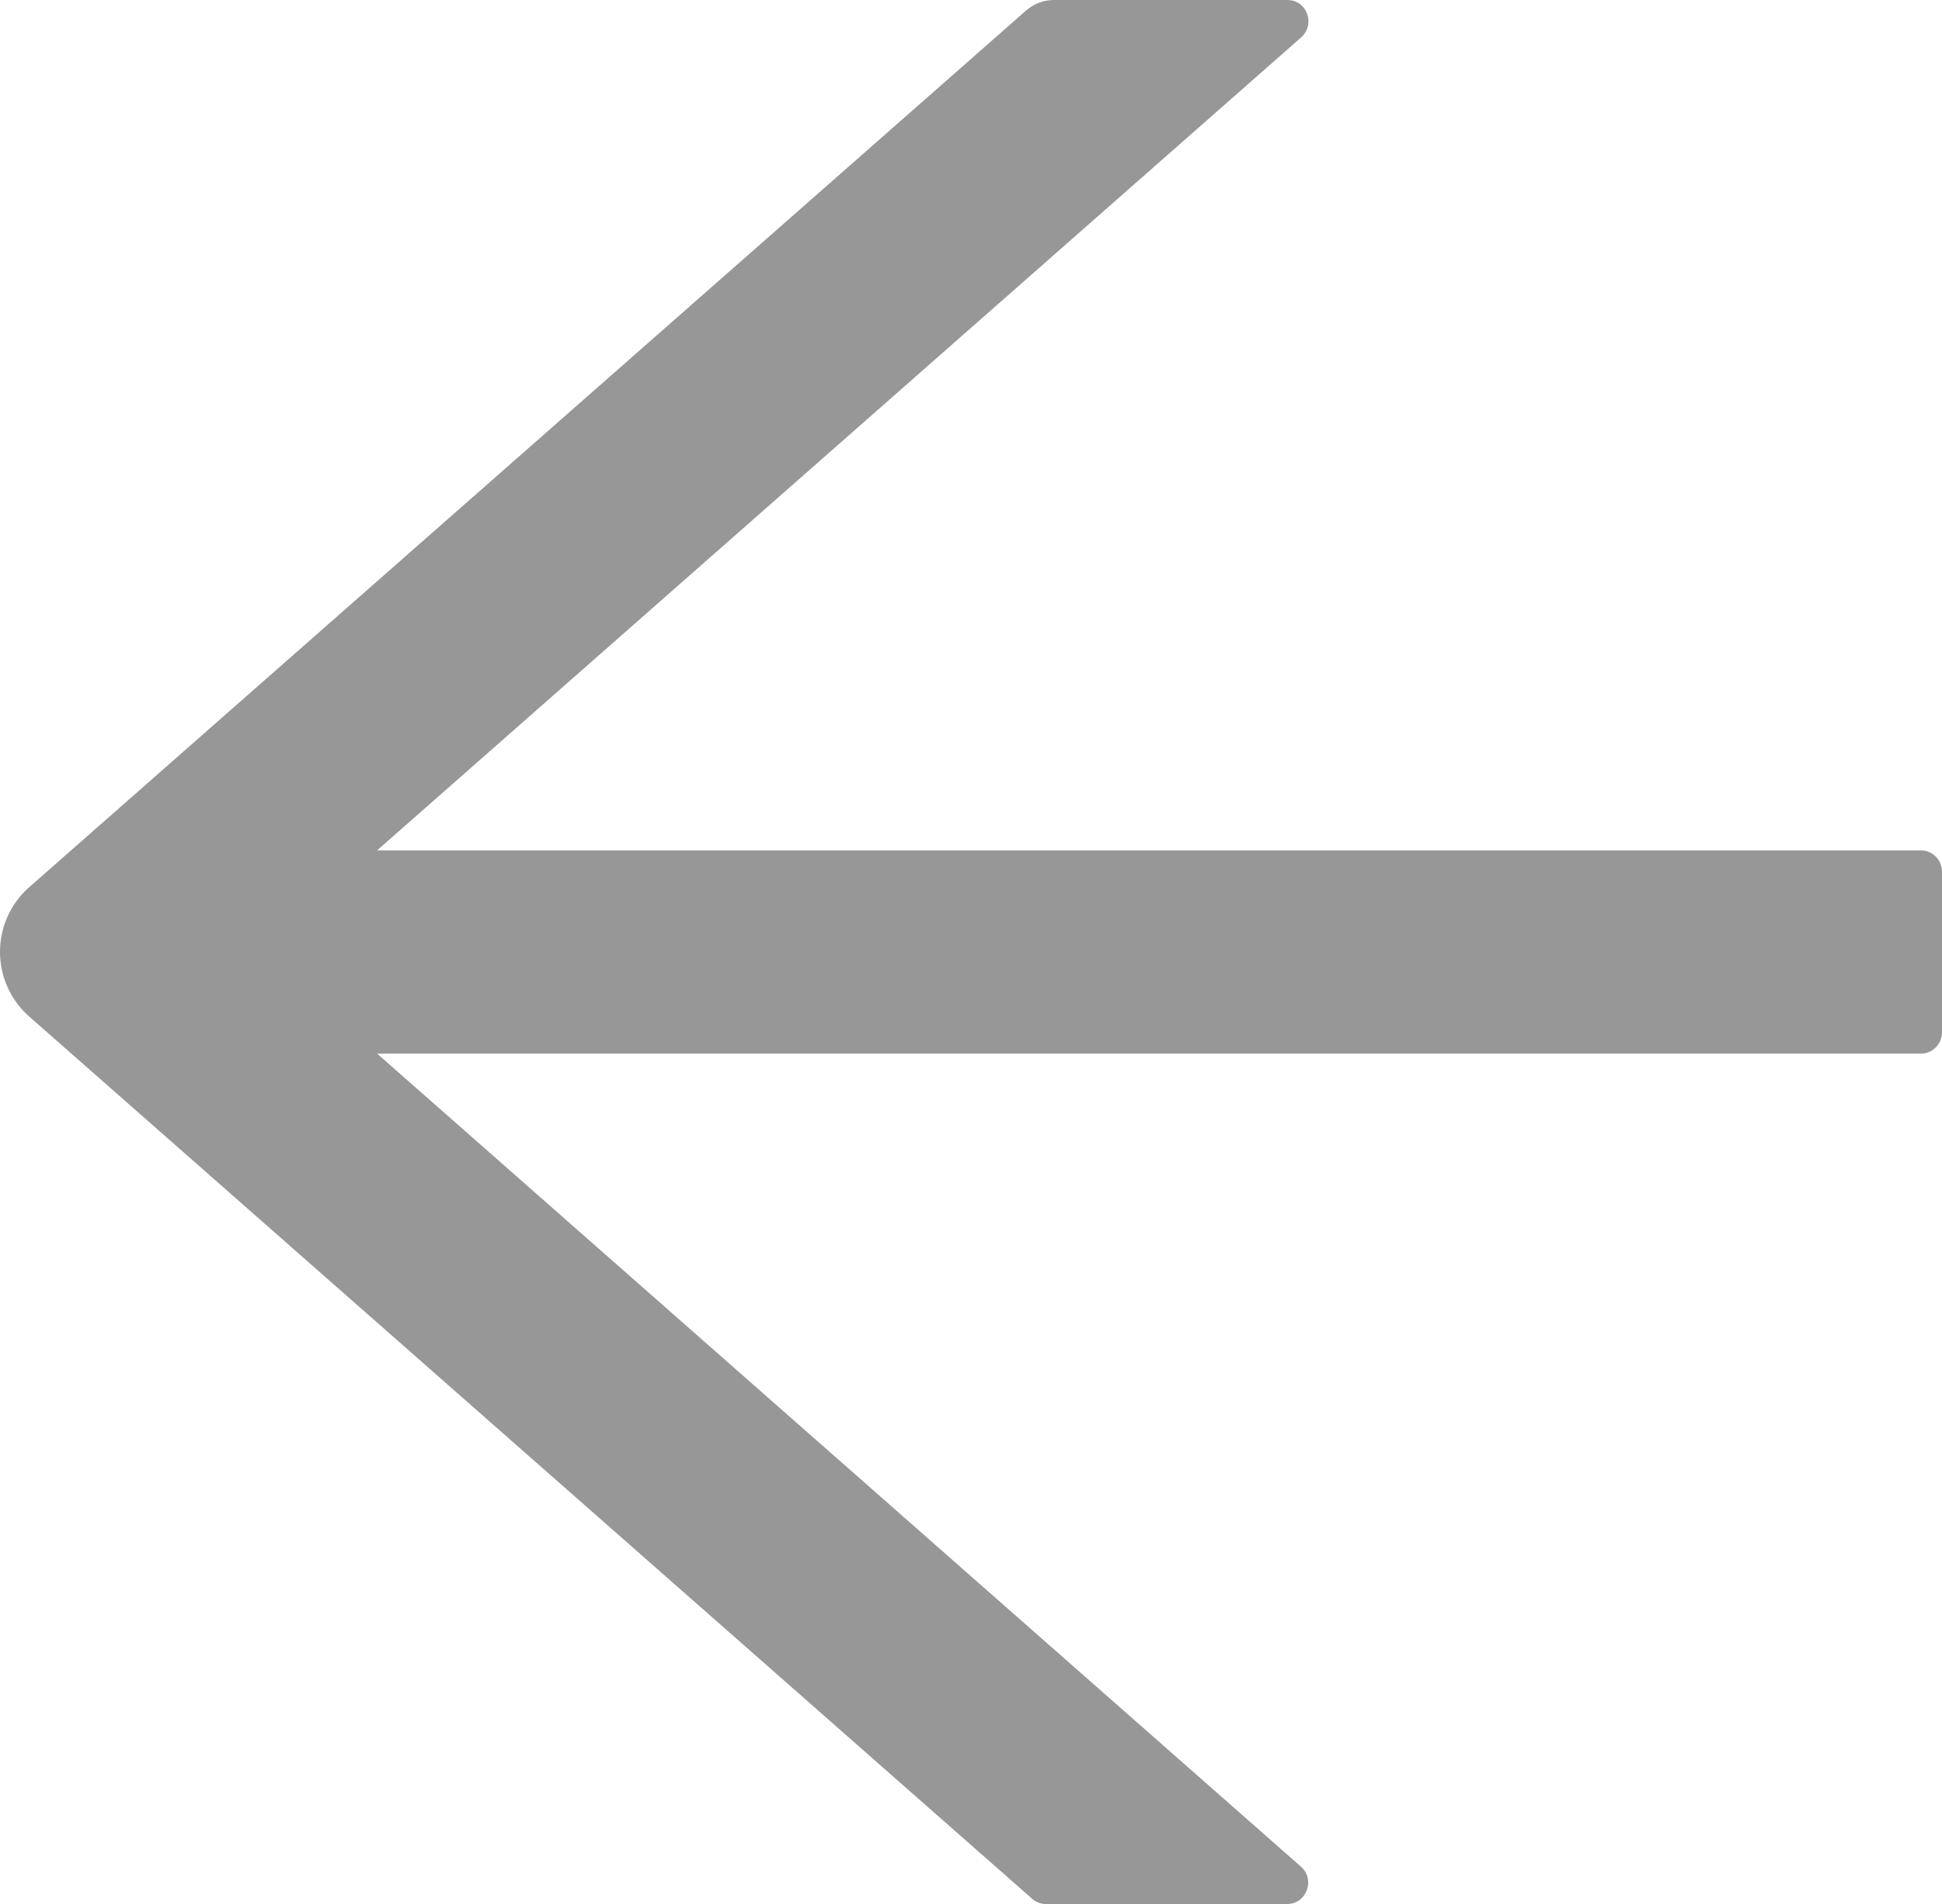<svg width="51" height="50" viewBox="0 0 51 50" fill="none" xmlns="http://www.w3.org/2000/svg">
<path d="M50.446 22.331H9.904L34.169 0.983C34.557 0.639 34.322 0 33.809 0H27.677C27.406 0 27.15 0.098 26.949 0.274L0.764 23.301C0.524 23.511 0.332 23.772 0.2 24.064C0.068 24.357 0 24.675 0 24.997C0 25.318 0.068 25.636 0.2 25.929C0.332 26.221 0.524 26.482 0.764 26.692L27.102 49.86C27.206 49.951 27.33 50 27.462 50H33.802C34.315 50 34.55 49.354 34.162 49.017L9.904 27.669H50.446C50.751 27.669 51 27.416 51 27.107V22.893C51 22.584 50.751 22.331 50.446 22.331Z" fill="#979797"/>
</svg>
